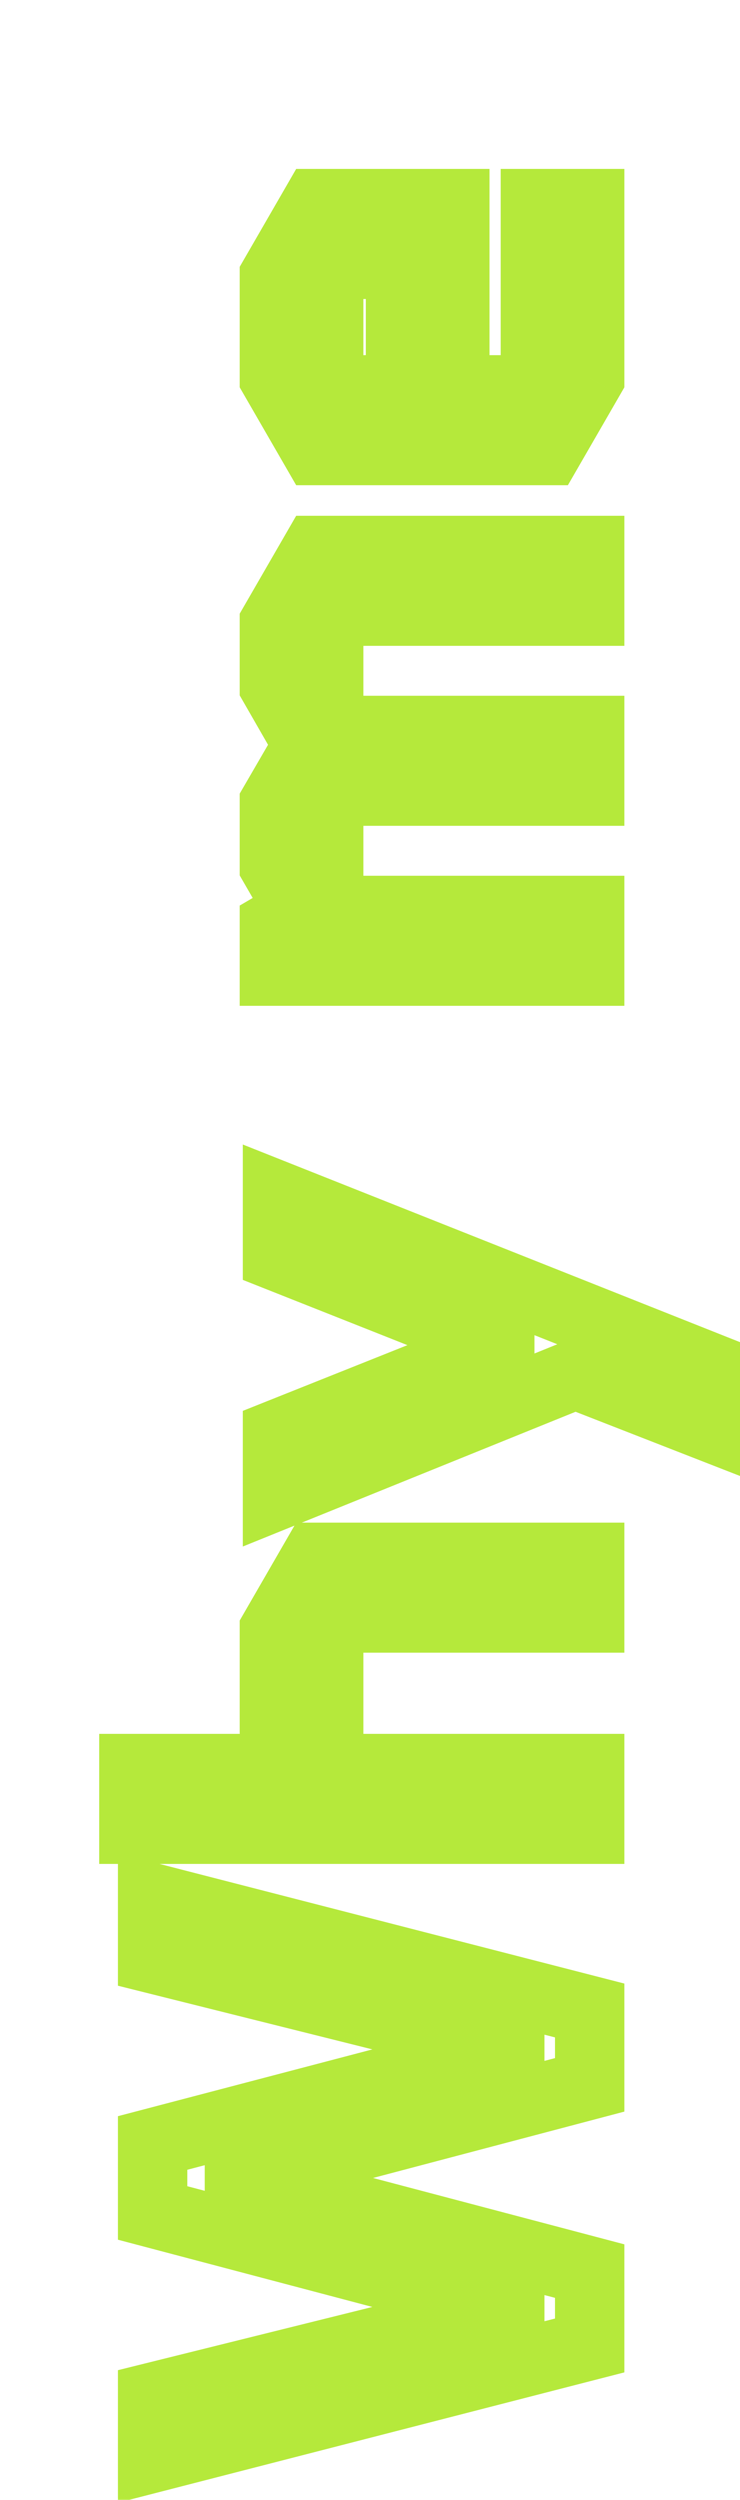 <svg width="64" height="216" viewBox="0 0 64 216" fill="none" xmlns="http://www.w3.org/2000/svg">
<mask id="path-1-outside-1_3113_1919" maskUnits="userSpaceOnUse" x="8" y="14" width="57" height="203" fill="black">
<rect fill="white" x="8" y="14" width="57" height="203"/>
<path d="M13.2 163.996L51 173.716V180.142L20.706 188.134V188.242L51 196.234V202.66L13.2 212.38V207.142L44.088 199.474V199.366L13.2 191.212V185.164L44.088 177.064V176.956L13.2 169.234V163.996ZM51 152.815L51 158.053H11.58V152.815H25.944L23.73 148.981V140.827L27.348 134.563H51V139.801H28.428V152.815H51ZM61.8 123.454L49.758 118.756L24 129.178V123.94L43.224 116.272V116.164L24 108.55V103.312L61.8 118.324V123.454ZM27.348 47.566H51V52.804H28.428V63.118H51V68.356H28.428L28.428 78.671H51V83.909H23.73V79.966L25.944 78.671L23.73 74.837L23.73 69.382L26.646 64.361L23.73 59.285V53.831L27.348 47.566ZM46.302 17.596H51V32.662L47.382 38.926H27.348L23.73 32.662V23.86L27.348 17.596H39.336V33.688H46.302V17.596ZM28.428 33.688H34.638V22.834H28.428V33.688Z"/>
</mask>
<path d="M13.2 163.996L13.947 161.091L10.2 160.127V163.996H13.2ZM51 173.716H54V171.39L51.747 170.811L51 173.716ZM51 180.142L51.765 183.043L54 182.453V180.142H51ZM20.706 188.134L19.941 185.233L17.706 185.823V188.134H20.706ZM20.706 188.242H17.706V190.553L19.941 191.143L20.706 188.242ZM51 196.234H54V193.923L51.765 193.333L51 196.234ZM51 202.66L51.747 205.565L54 204.986V202.66H51ZM13.2 212.38H10.2V216.249L13.947 215.285L13.2 212.38ZM13.2 207.142L12.477 204.23L10.2 204.796V207.142H13.2ZM44.088 199.474L44.811 202.386L47.088 201.82V199.474H44.088ZM44.088 199.366H47.088V197.055L44.854 196.465L44.088 199.366ZM13.2 191.212H10.2V193.523L12.434 194.113L13.2 191.212ZM13.2 185.164L12.439 182.262L10.2 182.849V185.164H13.2ZM44.088 177.064L44.849 179.966L47.088 179.379V177.064H44.088ZM44.088 176.956H47.088V174.614L44.816 174.046L44.088 176.956ZM13.2 169.234H10.2V171.576L12.472 172.144L13.2 169.234ZM12.453 166.901L50.253 176.621L51.747 170.811L13.947 161.091L12.453 166.901ZM48 173.716V180.142H54V173.716H48ZM50.235 177.241L19.941 185.233L21.471 191.035L51.765 183.043L50.235 177.241ZM17.706 188.134V188.242H23.706V188.134H17.706ZM19.941 191.143L50.235 199.135L51.765 193.333L21.471 185.341L19.941 191.143ZM48 196.234V202.66H54V196.234H48ZM50.253 199.755L12.453 209.475L13.947 215.285L51.747 205.565L50.253 199.755ZM16.2 212.38V207.142H10.2V212.38H16.2ZM13.923 210.054L44.811 202.386L43.365 196.562L12.477 204.23L13.923 210.054ZM47.088 199.474V199.366H41.088V199.474H47.088ZM44.854 196.465L13.966 188.311L12.434 194.113L43.322 202.267L44.854 196.465ZM16.2 191.212L16.2 185.164H10.2V191.212H16.2ZM13.961 188.066L44.849 179.966L43.327 174.162L12.439 182.262L13.961 188.066ZM47.088 177.064V176.956H41.088V177.064H47.088ZM44.816 174.046L13.928 166.324L12.472 172.144L43.36 179.866L44.816 174.046ZM16.2 169.234V163.996H10.2V169.234H16.2ZM51 152.815H54V149.815H51V152.815ZM51 158.053V161.053H54V158.053H51ZM11.58 158.053H8.58V161.053H11.58V158.053ZM11.58 152.815V149.815H8.58V152.815H11.58ZM25.944 152.815V155.815H31.141L28.542 151.315L25.944 152.815ZM23.73 148.981H20.73V149.785L21.132 150.481L23.73 148.981ZM23.73 140.827L21.132 139.327L20.73 140.023V140.827H23.73ZM27.348 134.563V131.563H25.616L24.75 133.063L27.348 134.563ZM51 134.563H54V131.563H51V134.563ZM51 139.801V142.801H54V139.801H51ZM28.428 139.801V136.801H25.428V139.801H28.428ZM28.428 152.815H25.428V155.815H28.428V152.815ZM48 152.815L48 158.053H54L54 152.815H48ZM51 155.053H11.58V161.053H51L51 155.053ZM14.58 158.053V152.815H8.58V158.053H14.58ZM11.58 155.815H25.944V149.815H11.58V155.815ZM28.542 151.315L26.328 147.481L21.132 150.481L23.346 154.315L28.542 151.315ZM26.73 148.981V140.827H20.73V148.981H26.73ZM26.328 142.328L29.946 136.064L24.75 133.063L21.132 139.327L26.328 142.328ZM27.348 137.563H51V131.563H27.348V137.563ZM48 134.563V139.801H54V134.563H48ZM51 136.801H28.428V142.801H51V136.801ZM25.428 139.801V152.815H31.428V139.801H25.428ZM28.428 155.815H51V149.815H28.428V155.815ZM61.8 123.454L60.71 126.249L64.8 127.844V123.454H61.8ZM49.758 118.756L50.848 115.961L49.738 115.528L48.633 115.975L49.758 118.756ZM24 129.178H21L21 133.628L25.125 131.959L24 129.178ZM24 123.94L22.889 121.153L21 121.907V123.94H24ZM43.224 116.272L44.336 119.058L46.224 118.305V116.272H43.224ZM43.224 116.164H46.224V114.125L44.329 113.375L43.224 116.164ZM24 108.55H21V110.588L22.895 111.339L24 108.55ZM24 103.312L25.107 100.524L21 98.892V103.312H24ZM61.8 118.324H64.8V116.287L62.907 115.536L61.8 118.324ZM62.89 120.659L50.848 115.961L48.668 121.551L60.71 126.249L62.89 120.659ZM48.633 115.975L22.875 126.397L25.125 131.959L50.883 121.537L48.633 115.975ZM27 129.178V123.94H21V129.178H27ZM25.111 126.726L44.336 119.058L42.112 113.485L22.889 121.153L25.111 126.726ZM46.224 116.272V116.164H40.224V116.272H46.224ZM44.329 113.375L25.105 105.761L22.895 111.339L42.119 118.953L44.329 113.375ZM27 108.55V103.312H21V108.55H27ZM22.893 106.1L60.693 121.112L62.907 115.536L25.107 100.524L22.893 106.1ZM58.8 118.324V123.454H64.8V118.324H58.8ZM27.348 47.566V44.566H25.616L24.75 46.066L27.348 47.566ZM51 47.566H54L54 44.566H51L51 47.566ZM51 52.804V55.804H54V52.804H51ZM28.428 52.804V49.804H25.428V52.804H28.428ZM28.428 63.118H25.428V66.118H28.428V63.118ZM51 63.118H54V60.118H51V63.118ZM51 68.356V71.356H54V68.356H51ZM28.428 68.356V65.356H25.428V68.356H28.428ZM28.428 78.671H25.428V81.671H28.428V78.671ZM51 78.671H54V75.671H51V78.671ZM51 83.909V86.909H54V83.909H51ZM23.73 83.909H20.73V86.909H23.73V83.909ZM23.73 79.966L22.215 77.377L20.73 78.246V79.966H23.73ZM25.944 78.671L27.459 81.26L30.033 79.753L28.542 77.17L25.944 78.671ZM23.73 74.837H20.73V75.641L21.132 76.337L23.73 74.837ZM23.73 69.382L21.136 67.876L20.73 68.575V69.382H23.73ZM26.646 64.361L29.24 65.867L30.11 64.368L29.247 62.866L26.646 64.361ZM23.73 59.285H20.73V60.085L21.129 60.779L23.73 59.285ZM23.73 53.831L21.132 52.33L20.73 53.026V53.831H23.73ZM27.348 50.566H51L51 44.566H27.348V50.566ZM48 47.566V52.804H54V47.566H48ZM51 49.804H28.428V55.804H51V49.804ZM25.428 52.804V63.118H31.428V52.804H25.428ZM28.428 66.118H51V60.118H28.428V66.118ZM48 63.118V68.356H54V63.118H48ZM51 65.356H28.428V71.356H51V65.356ZM25.428 68.356L25.428 78.671H31.428L31.428 68.356H25.428ZM28.428 81.671H51V75.671H28.428V81.671ZM48 78.671V83.909H54V78.671H48ZM51 80.909H23.73V86.909H51V80.909ZM26.73 83.909V79.966H20.73V83.909H26.73ZM25.245 82.556L27.459 81.26L24.428 76.082L22.215 77.377L25.245 82.556ZM28.542 77.17L26.328 73.336L21.132 76.337L23.346 80.171L28.542 77.17ZM26.73 74.837L26.73 69.382H20.73L20.73 74.837H26.73ZM26.324 70.889L29.24 65.867L24.052 62.854L21.136 67.876L26.324 70.889ZM29.247 62.866L26.331 57.79L21.129 60.779L24.045 65.855L29.247 62.866ZM26.73 59.285V53.831H20.73V59.285H26.73ZM26.328 55.331L29.946 49.067L24.75 46.066L21.132 52.33L26.328 55.331ZM46.302 17.596V14.596H43.302V17.596H46.302ZM51 17.596H54V14.596H51V17.596ZM51 32.662L53.598 34.163L54 33.466V32.662H51ZM47.382 38.926V41.926H49.114L49.98 40.427L47.382 38.926ZM27.348 38.926L24.75 40.427L25.616 41.926H27.348V38.926ZM23.73 32.662H20.73V33.466L21.132 34.163L23.73 32.662ZM23.73 23.86L21.132 22.36L20.73 23.056V23.86H23.73ZM27.348 17.596L27.348 14.596H25.616L24.75 16.096L27.348 17.596ZM39.336 17.596H42.336V14.596H39.336V17.596ZM39.336 33.688H36.336V36.688H39.336V33.688ZM46.302 33.688V36.688H49.302V33.688H46.302ZM28.428 33.688H25.428V36.688H28.428V33.688ZM34.638 33.688V36.688H37.638V33.688H34.638ZM34.638 22.834H37.638V19.834H34.638V22.834ZM28.428 22.834V19.834H25.428V22.834H28.428ZM46.302 20.596H51V14.596H46.302V20.596ZM48 17.596V32.662H54V17.596H48ZM48.402 31.162L44.784 37.426L49.98 40.427L53.598 34.163L48.402 31.162ZM47.382 35.926H27.348V41.926H47.382V35.926ZM29.946 37.426L26.328 31.162L21.132 34.163L24.75 40.427L29.946 37.426ZM26.73 32.662V23.86H20.73V32.662H26.73ZM26.328 25.36L29.946 19.097L24.75 16.096L21.132 22.36L26.328 25.36ZM27.348 20.596H39.336V14.596H27.348L27.348 20.596ZM36.336 17.596V33.688H42.336V17.596H36.336ZM39.336 36.688H46.302V30.688H39.336V36.688ZM49.302 33.688V17.596H43.302V33.688H49.302ZM28.428 36.688H34.638V30.688H28.428V36.688ZM37.638 33.688V22.834H31.638V33.688H37.638ZM34.638 19.834H28.428V25.834H34.638V19.834ZM25.428 22.834V33.688H31.428V22.834H25.428Z" fill="#B5E93B" mask="url(#path-1-outside-1_3113_1919)"/>
</svg>
